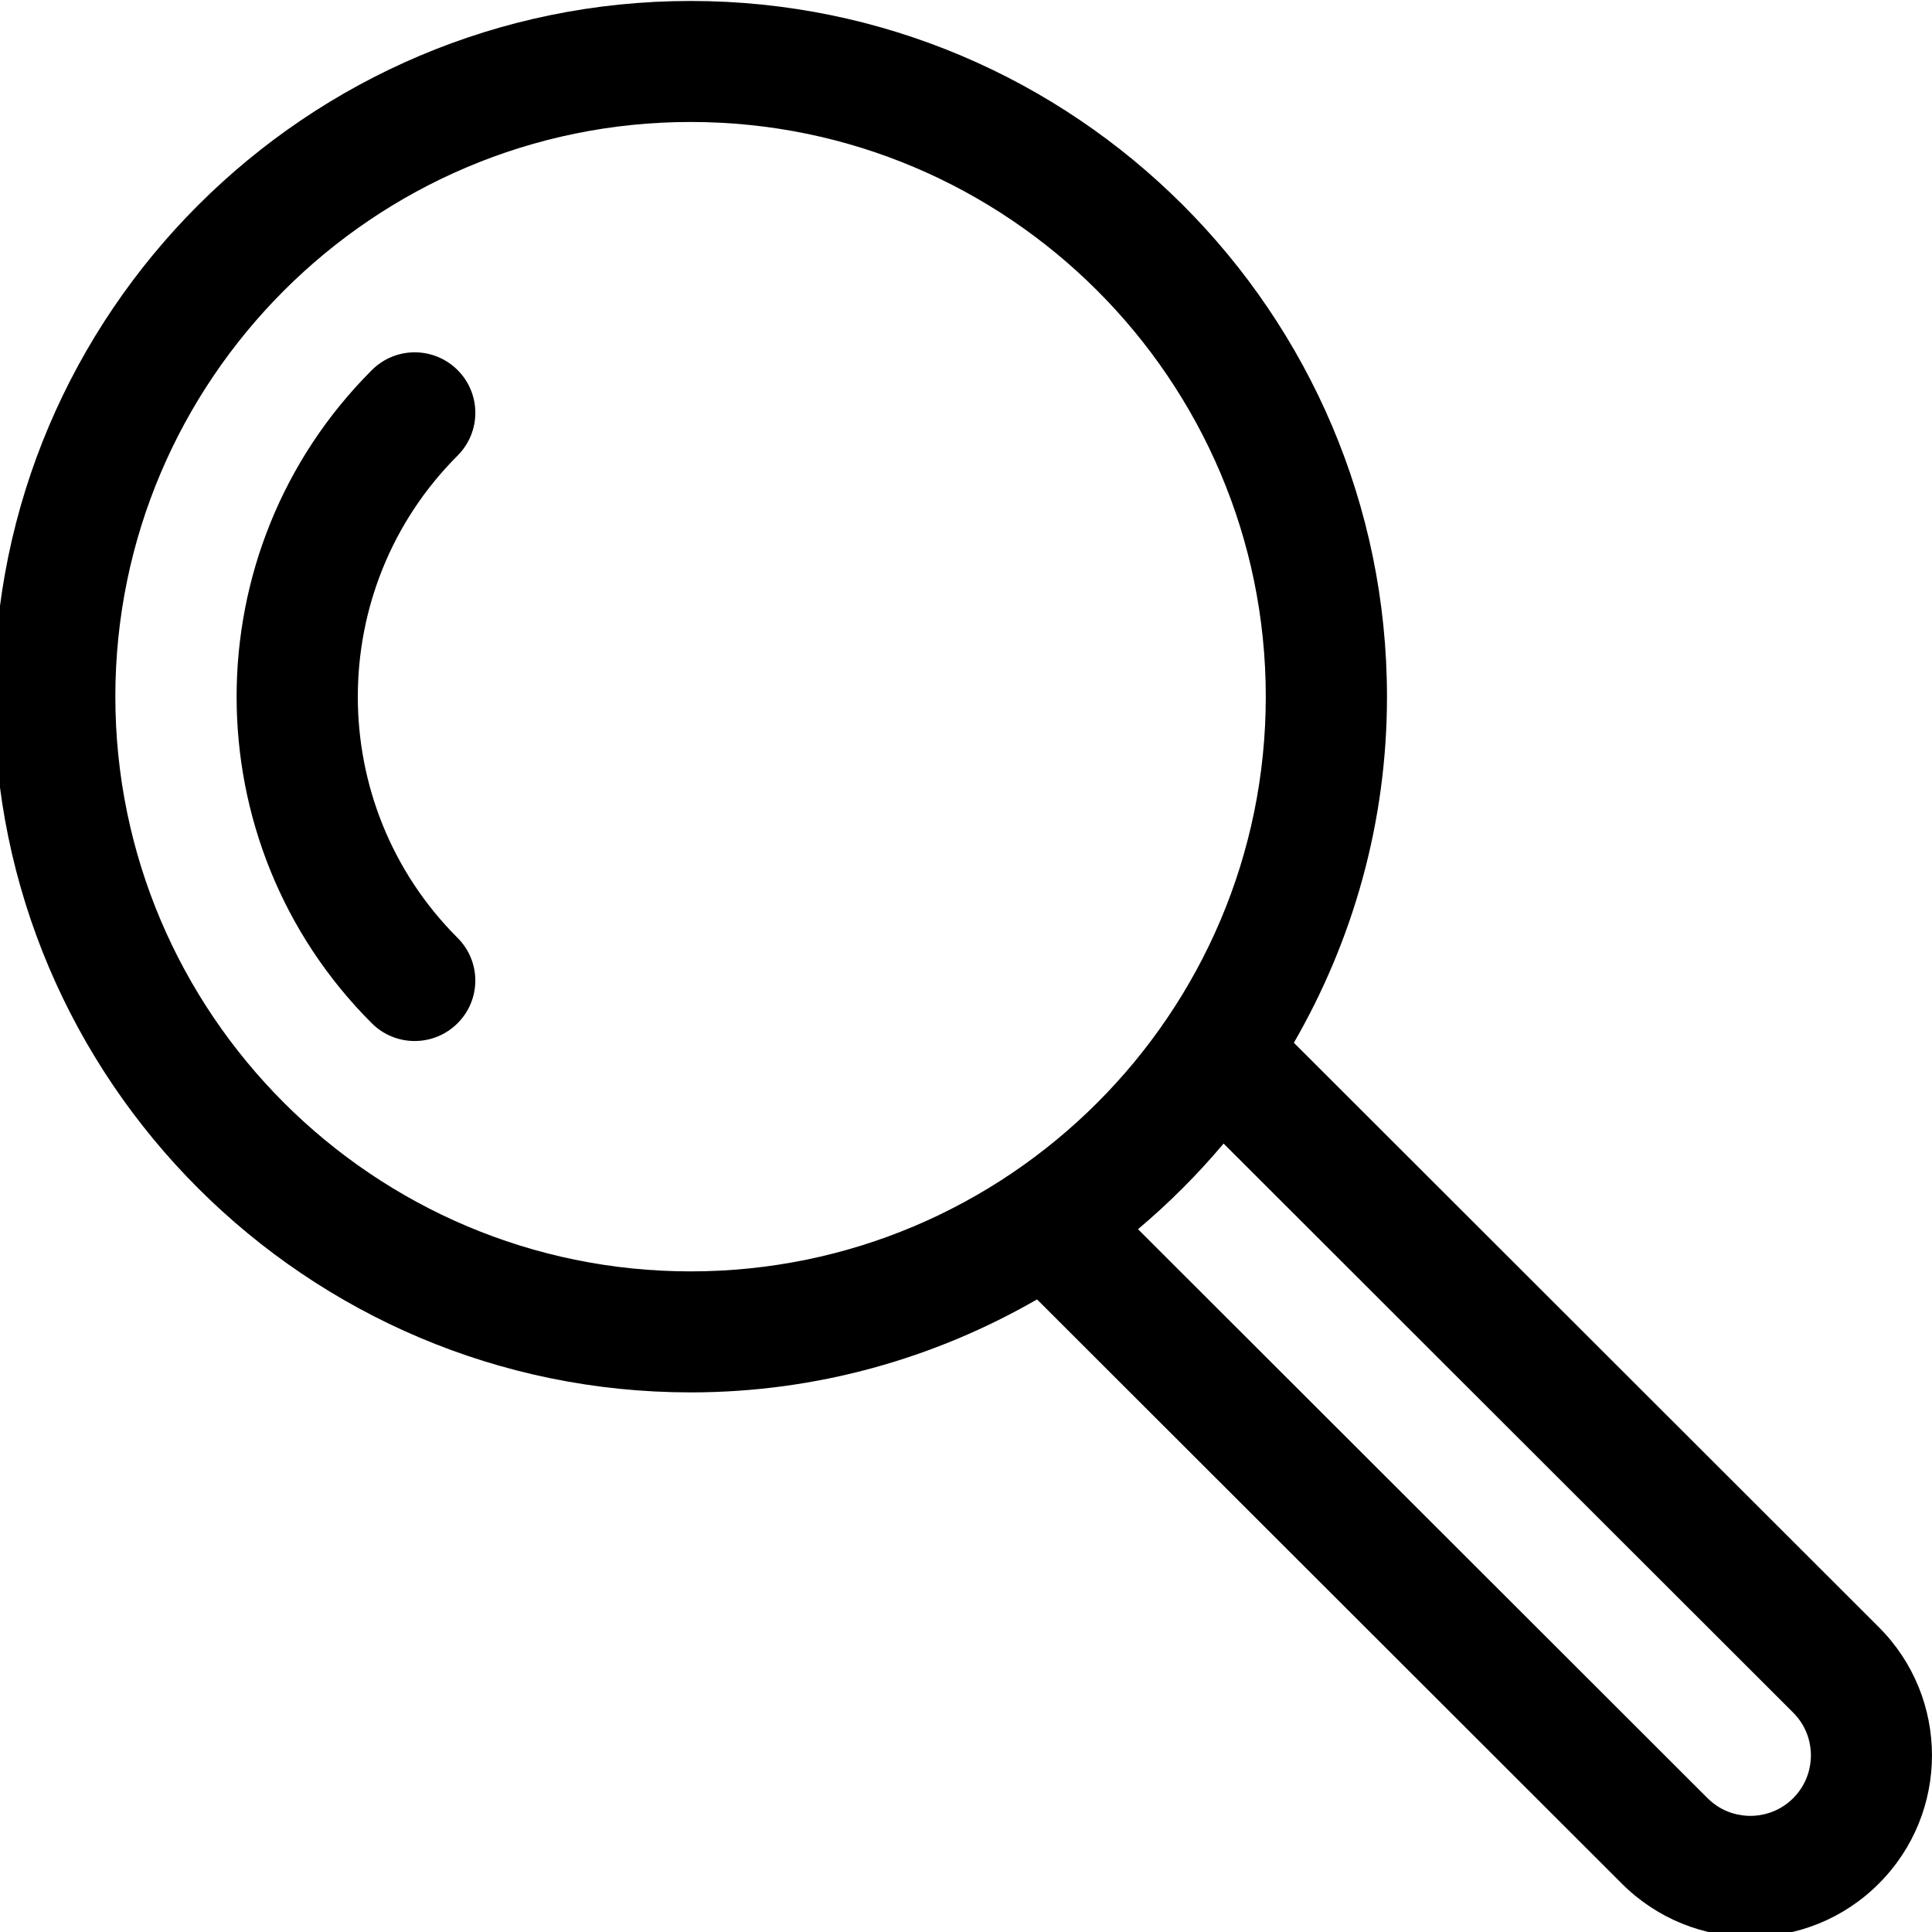 <?xml version="1.0" encoding="UTF-8" standalone="no"?>
<svg width="30px" height="30px" viewBox="0 0 30 30" version="1.1" xmlns="http://www.w3.org/2000/svg" xmlns:xlink="http://www.w3.org/1999/xlink">
    <!-- Generator: Sketch 3.7.2 (28276) - http://www.bohemiancoding.com/sketch -->
    <title>search</title>
    <desc>Created with Sketch.</desc>
    <defs></defs>
    <g id="Icons" stroke="none" stroke-width="1" fill="none" fill-rule="evenodd">
        <g id="search" transform="translate(-15, -15)" fill="#000000">
            <path d="M34.184,15.015 C28.222,15.015 23.371,19.86 23.371,25.818 C23.371,27.775 23.902,29.607 24.817,31.192 L15.735,40.265 C14.633,41.365 14.633,43.15 15.735,44.25 C16.284,44.8 17.006,45.076 17.728,45.076 C18.451,45.076 19.172,44.8 19.723,44.25 L28.805,35.177 C30.39,36.091 32.226,36.621 34.184,36.621 C40.149,36.621 45,31.776 45,25.818 C45,19.86 40.146,15.015 34.184,15.015 L34.184,15.015 Z M18.393,42.922 C18.154,43.161 17.874,43.197 17.728,43.197 C17.584,43.197 17.304,43.161 17.063,42.922 C16.825,42.682 16.788,42.402 16.788,42.257 C16.788,42.113 16.824,41.833 17.063,41.594 L25.908,32.757 C26.312,33.238 26.757,33.682 27.237,34.087 L18.393,42.922 L18.393,42.922 Z M34.184,34.742 C29.259,34.742 25.253,30.739 25.253,25.818 C25.253,20.898 29.259,16.894 34.184,16.894 C39.11,16.894 43.117,20.898 43.117,25.818 C43.115,30.739 39.11,34.742 34.184,34.742 L34.184,34.742 Z M39.133,20.746 C38.765,20.379 38.172,20.379 37.803,20.746 C37.435,21.113 37.435,21.707 37.803,22.075 C39.868,24.139 39.868,27.498 37.804,29.562 C37.435,29.929 37.435,30.523 37.804,30.89 C37.987,31.073 38.229,31.165 38.469,31.165 C38.71,31.165 38.95,31.073 39.134,30.89 C41.934,28.094 41.934,23.544 39.133,20.746 L39.133,20.746 Z" id="Shape" transform="translate(29.954, 30.045) scale(-1, 1) translate(-29.954, -30.045) "></path>
        </g>
    </g>
</svg>